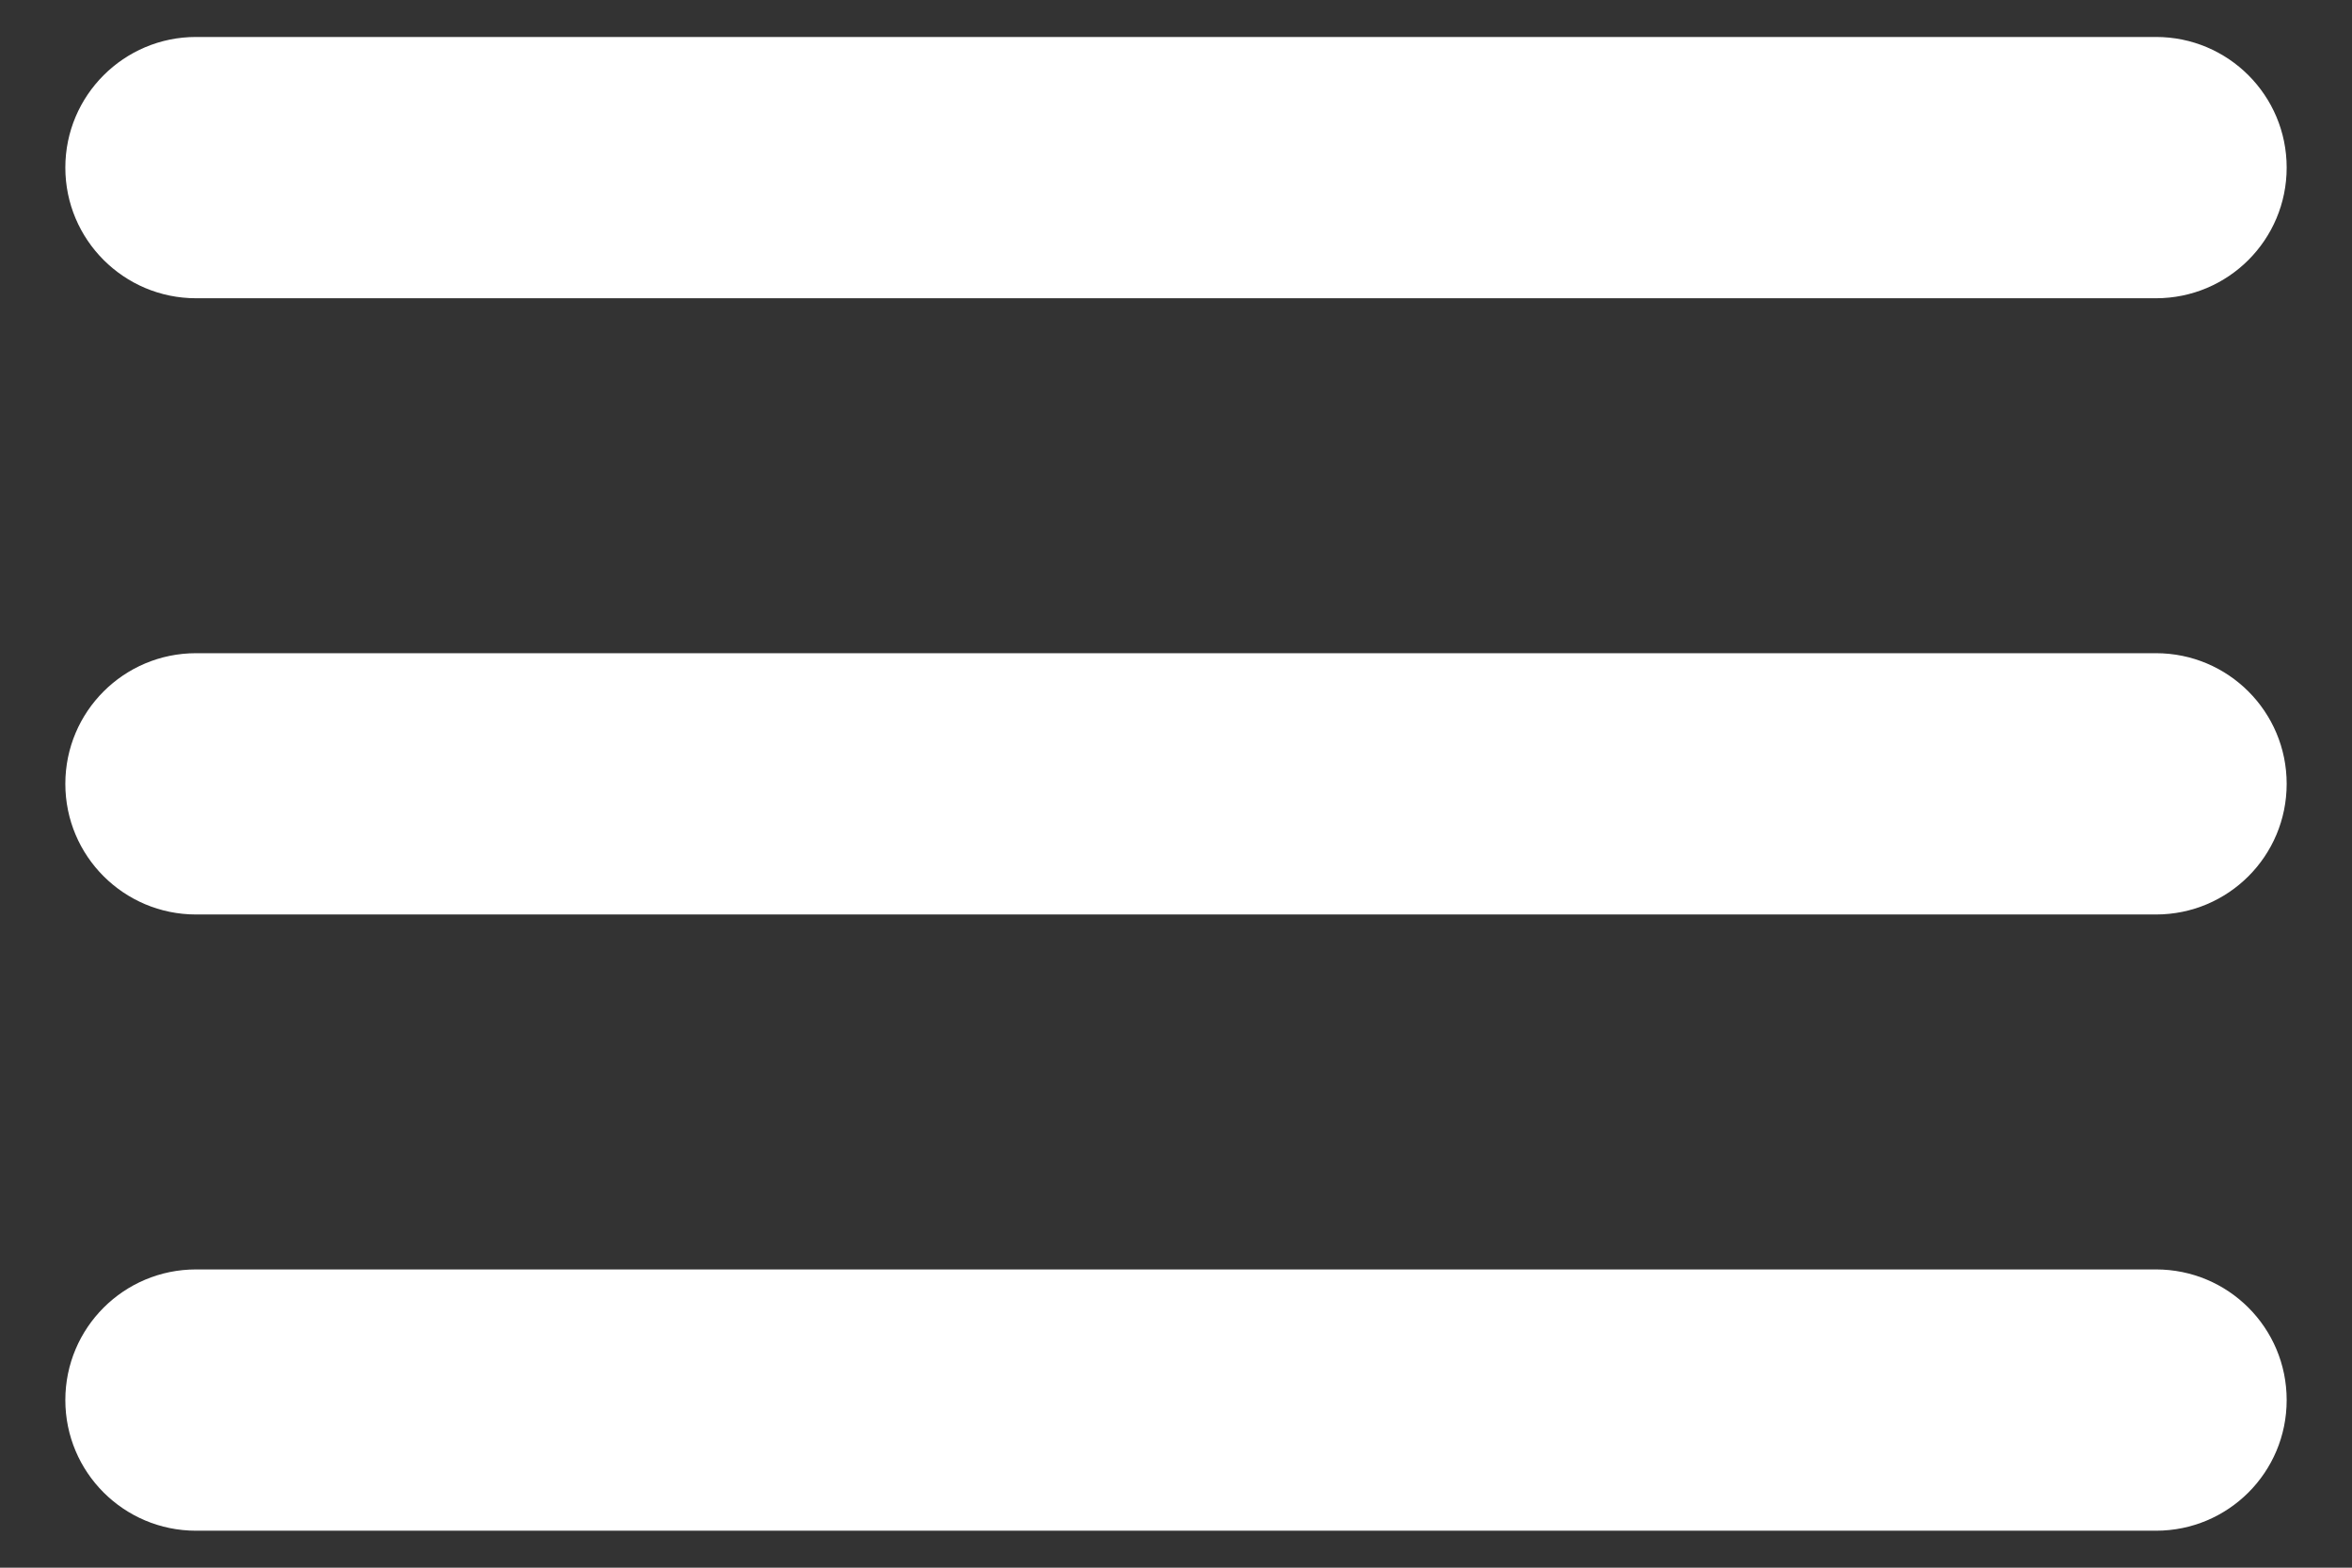 <svg version="1" xmlns="http://www.w3.org/2000/svg" width="18" height="12"><rect width="100%" height="100%" fill="#333333" stroke="none"/><path fill="#fff" d="M16.5 2.283h-15c-.552 0-1-.448-1-1s.448-1 1-1h15c.553 0 1 .448 1 1s-.447 1-1 1z"/><path fill="#fff" d="M16.5 7h-15c-.552 0-1-.447-1-1 0-.553.448-1 1-1h15c.553 0 1 .448 1 1 0 .553-.447 1-1 1z"/><path fill="#fff" d="M16.5 11.717h-15c-.552 0-1-.447-1-1s.448-1 1-1h15c.553 0 1 .447 1 1s-.447 1-1 1z"/></svg>